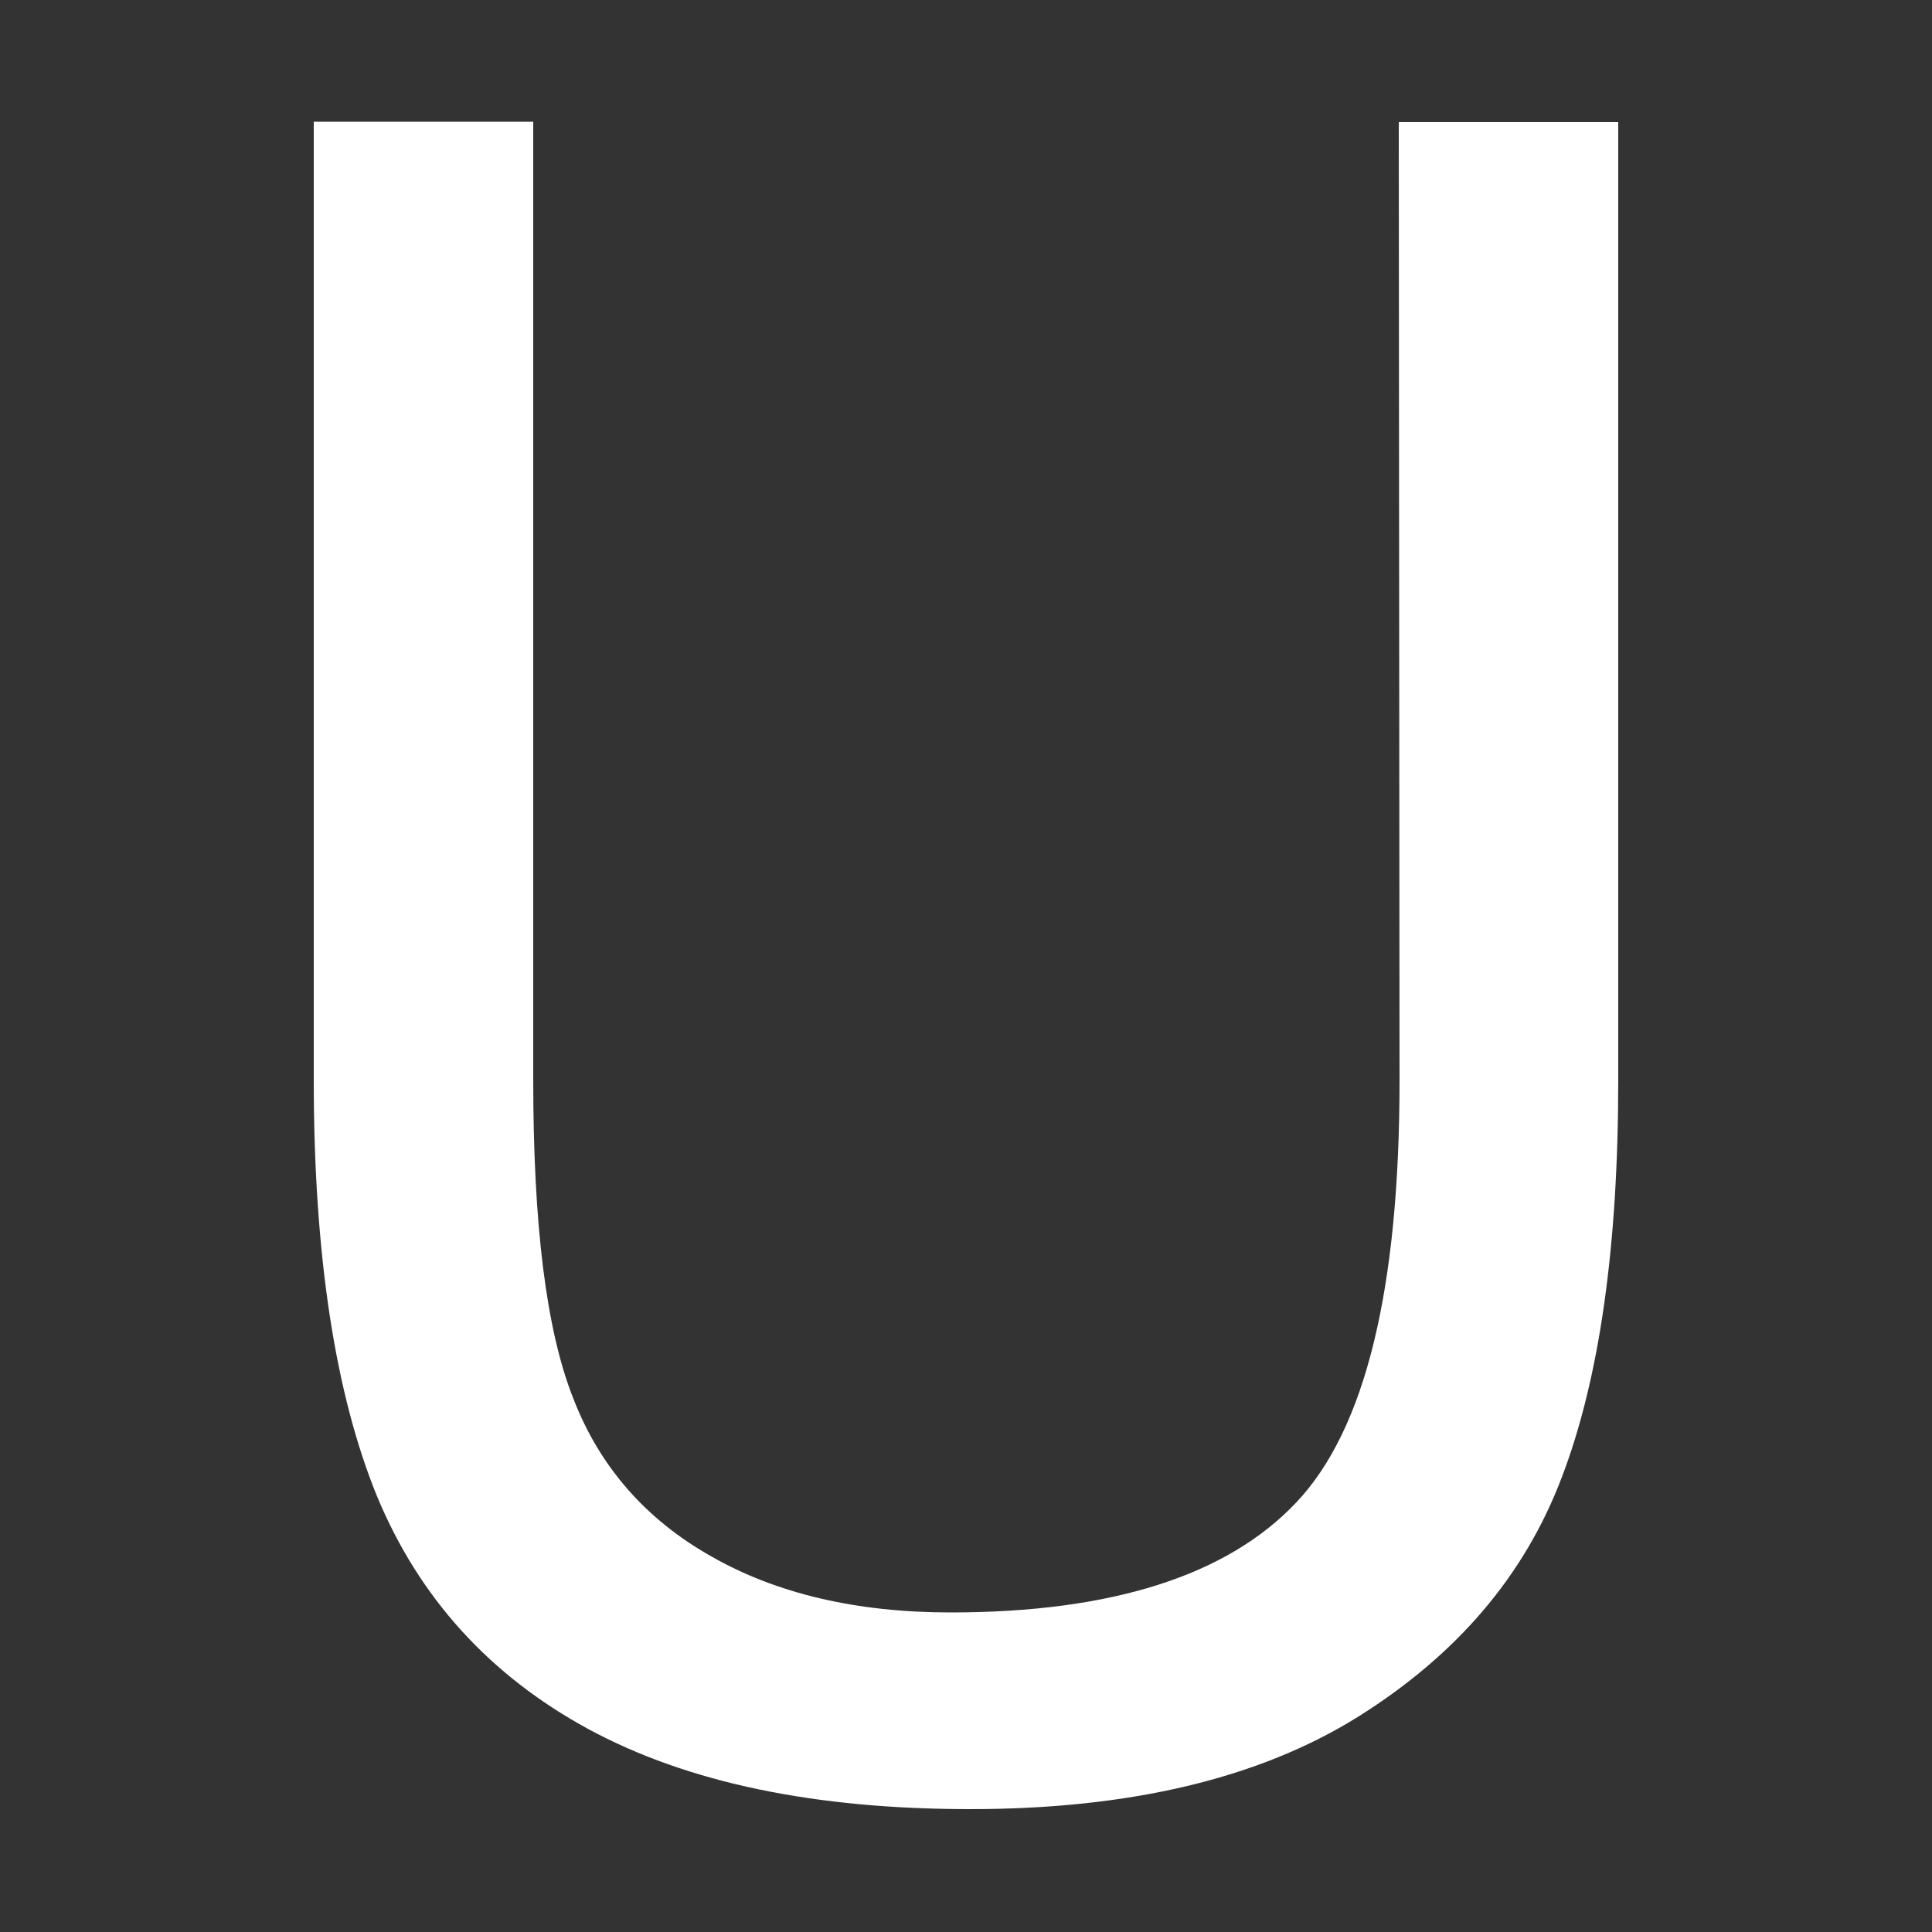 <?xml version="1.0" encoding="utf-8"?>
<!-- Generator: Adobe Illustrator 16.0.0, SVG Export Plug-In . SVG Version: 6.00 Build 0)  -->
<!DOCTYPE svg PUBLIC "-//W3C//DTD SVG 1.1//EN" "http://www.w3.org/Graphics/SVG/1.1/DTD/svg11.dtd">
<svg version="1.1" id="圖層_1" xmlns="http://www.w3.org/2000/svg" xmlns:xlink="http://www.w3.org/1999/xlink" x="0px" y="0px"
	 width="5px" height="5px" viewBox="-8.75 90.966 5 5" enable-background="new -8.75 90.966 5 5" xml:space="preserve">
<rect x="-8.75" y="90.966" width="5" height="5" fill="#333333" stroke="none"/>
<path fill="#FFFFFF" d="M-5.13,91.282h0.568v2.48c0,0.432-0.049,0.773-0.146,1.027c-0.097,0.256-0.273,0.461-0.529,0.621
	c-0.254,0.158-0.588,0.238-1.002,0.238c-0.402,0-0.731-0.068-0.988-0.207c-0.256-0.139-0.438-0.34-0.547-0.602
	c-0.108-0.264-0.164-0.623-0.164-1.078v-2.48h0.568v2.479c0,0.373,0.033,0.648,0.104,0.826c0.068,0.176,0.188,0.313,0.357,0.408
	c0.168,0.096,0.375,0.145,0.619,0.145c0.418,0,0.717-0.096,0.895-0.285c0.179-0.189,0.267-0.553,0.267-1.092L-5.13,91.282
	L-5.13,91.282z"/>
</svg>
